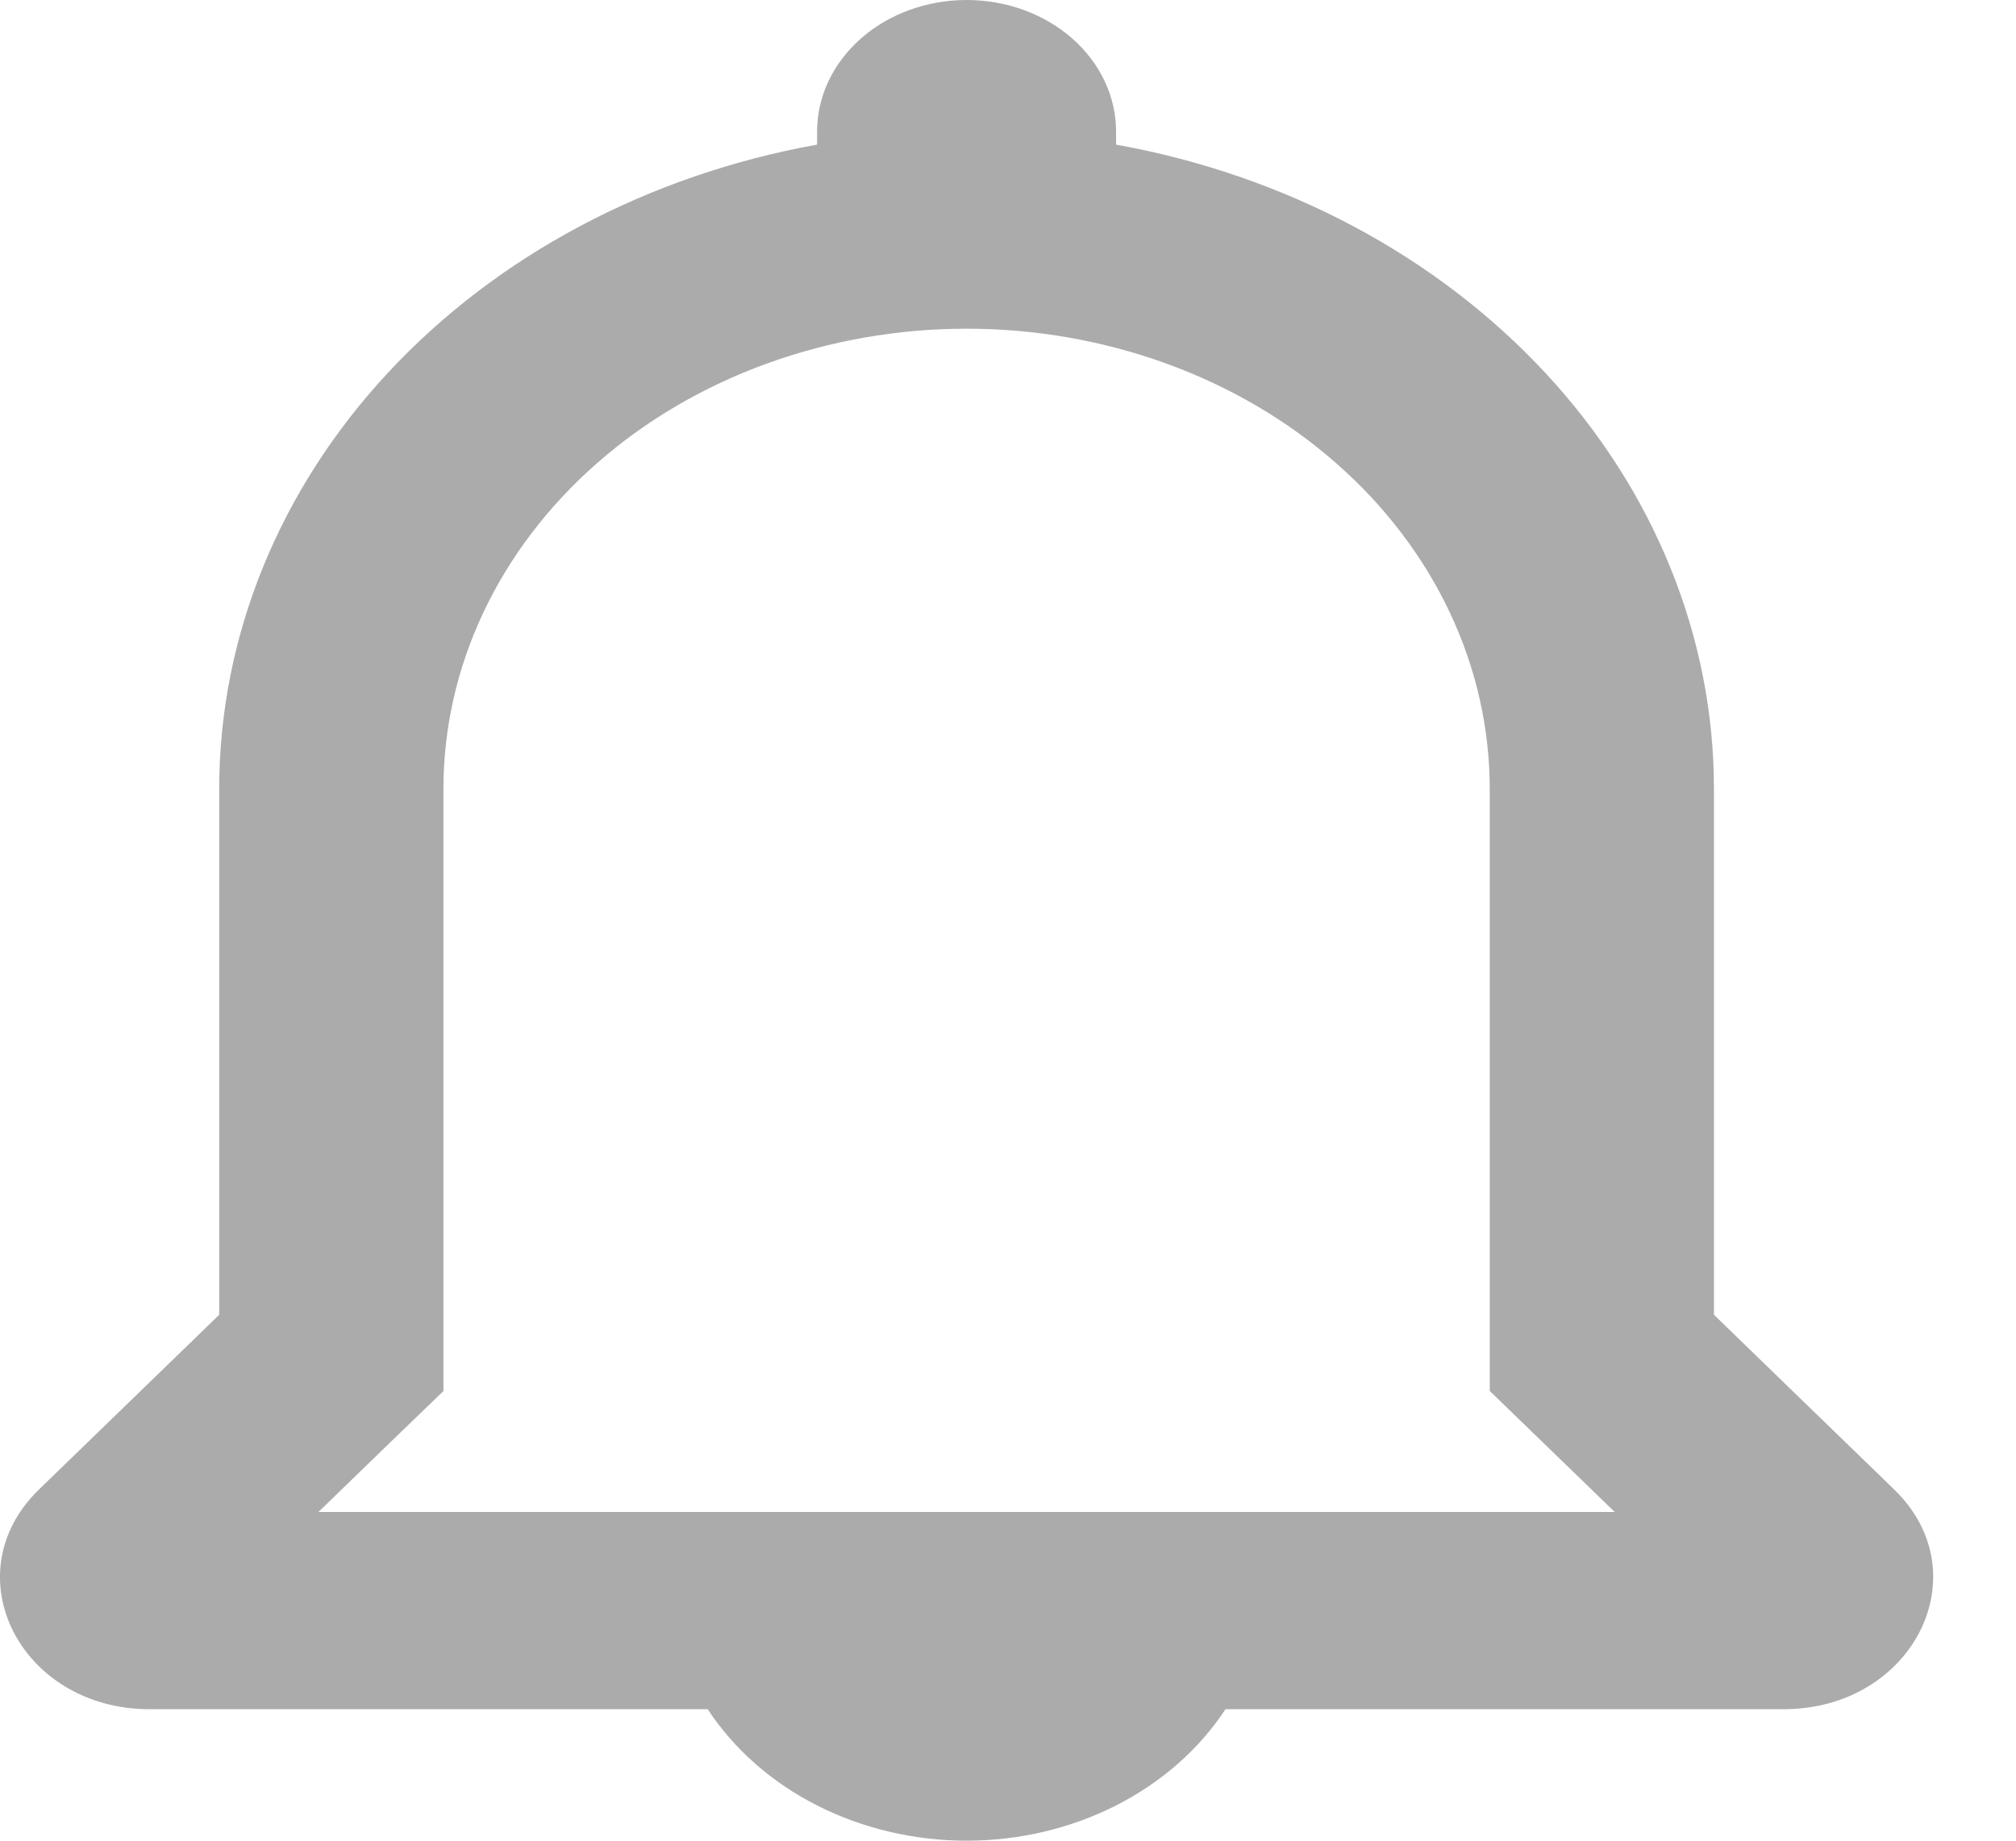 <svg width="23" height="21" viewBox="0 0 23 21" fill="none" xmlns="http://www.w3.org/2000/svg">
<path fill-rule="evenodd" clip-rule="evenodd" d="M11.027 0C10.575 0 10.142 0.158 9.822 0.439C9.502 0.721 9.322 1.102 9.322 1.5V1.65C7.396 1.996 5.666 2.917 4.423 4.256C3.18 5.595 2.501 7.271 2.501 9V15L0.446 16.992C-0.549 17.957 0.229 19.5 1.708 19.5H8.074C8.373 19.956 8.804 20.335 9.322 20.598C9.841 20.861 10.429 21 11.027 21C11.626 21 12.214 20.861 12.733 20.598C13.251 20.335 13.682 19.956 13.981 19.5H20.347C21.826 19.5 22.604 17.955 21.609 16.992L19.554 15V9C19.554 7.271 18.875 5.595 17.632 4.256C16.389 2.917 14.659 1.996 12.733 1.65V1.5C12.733 1.102 12.553 0.721 12.233 0.439C11.914 0.158 11.48 0 11.027 0ZM5.059 15.87L4.394 16.512L3.633 17.25H18.422L17.66 16.512L16.996 15.869V9C16.996 8.311 16.842 7.628 16.542 6.991C16.242 6.354 15.802 5.775 15.248 5.288C14.694 4.8 14.036 4.413 13.312 4.15C12.588 3.886 11.811 3.75 11.027 3.75C10.244 3.75 9.468 3.886 8.743 4.15C8.019 4.413 7.361 4.8 6.807 5.288C6.253 5.775 5.813 6.354 5.513 6.991C5.213 7.628 5.059 8.311 5.059 9V15.87Z" fill="#ABABAB"/>
</svg>
